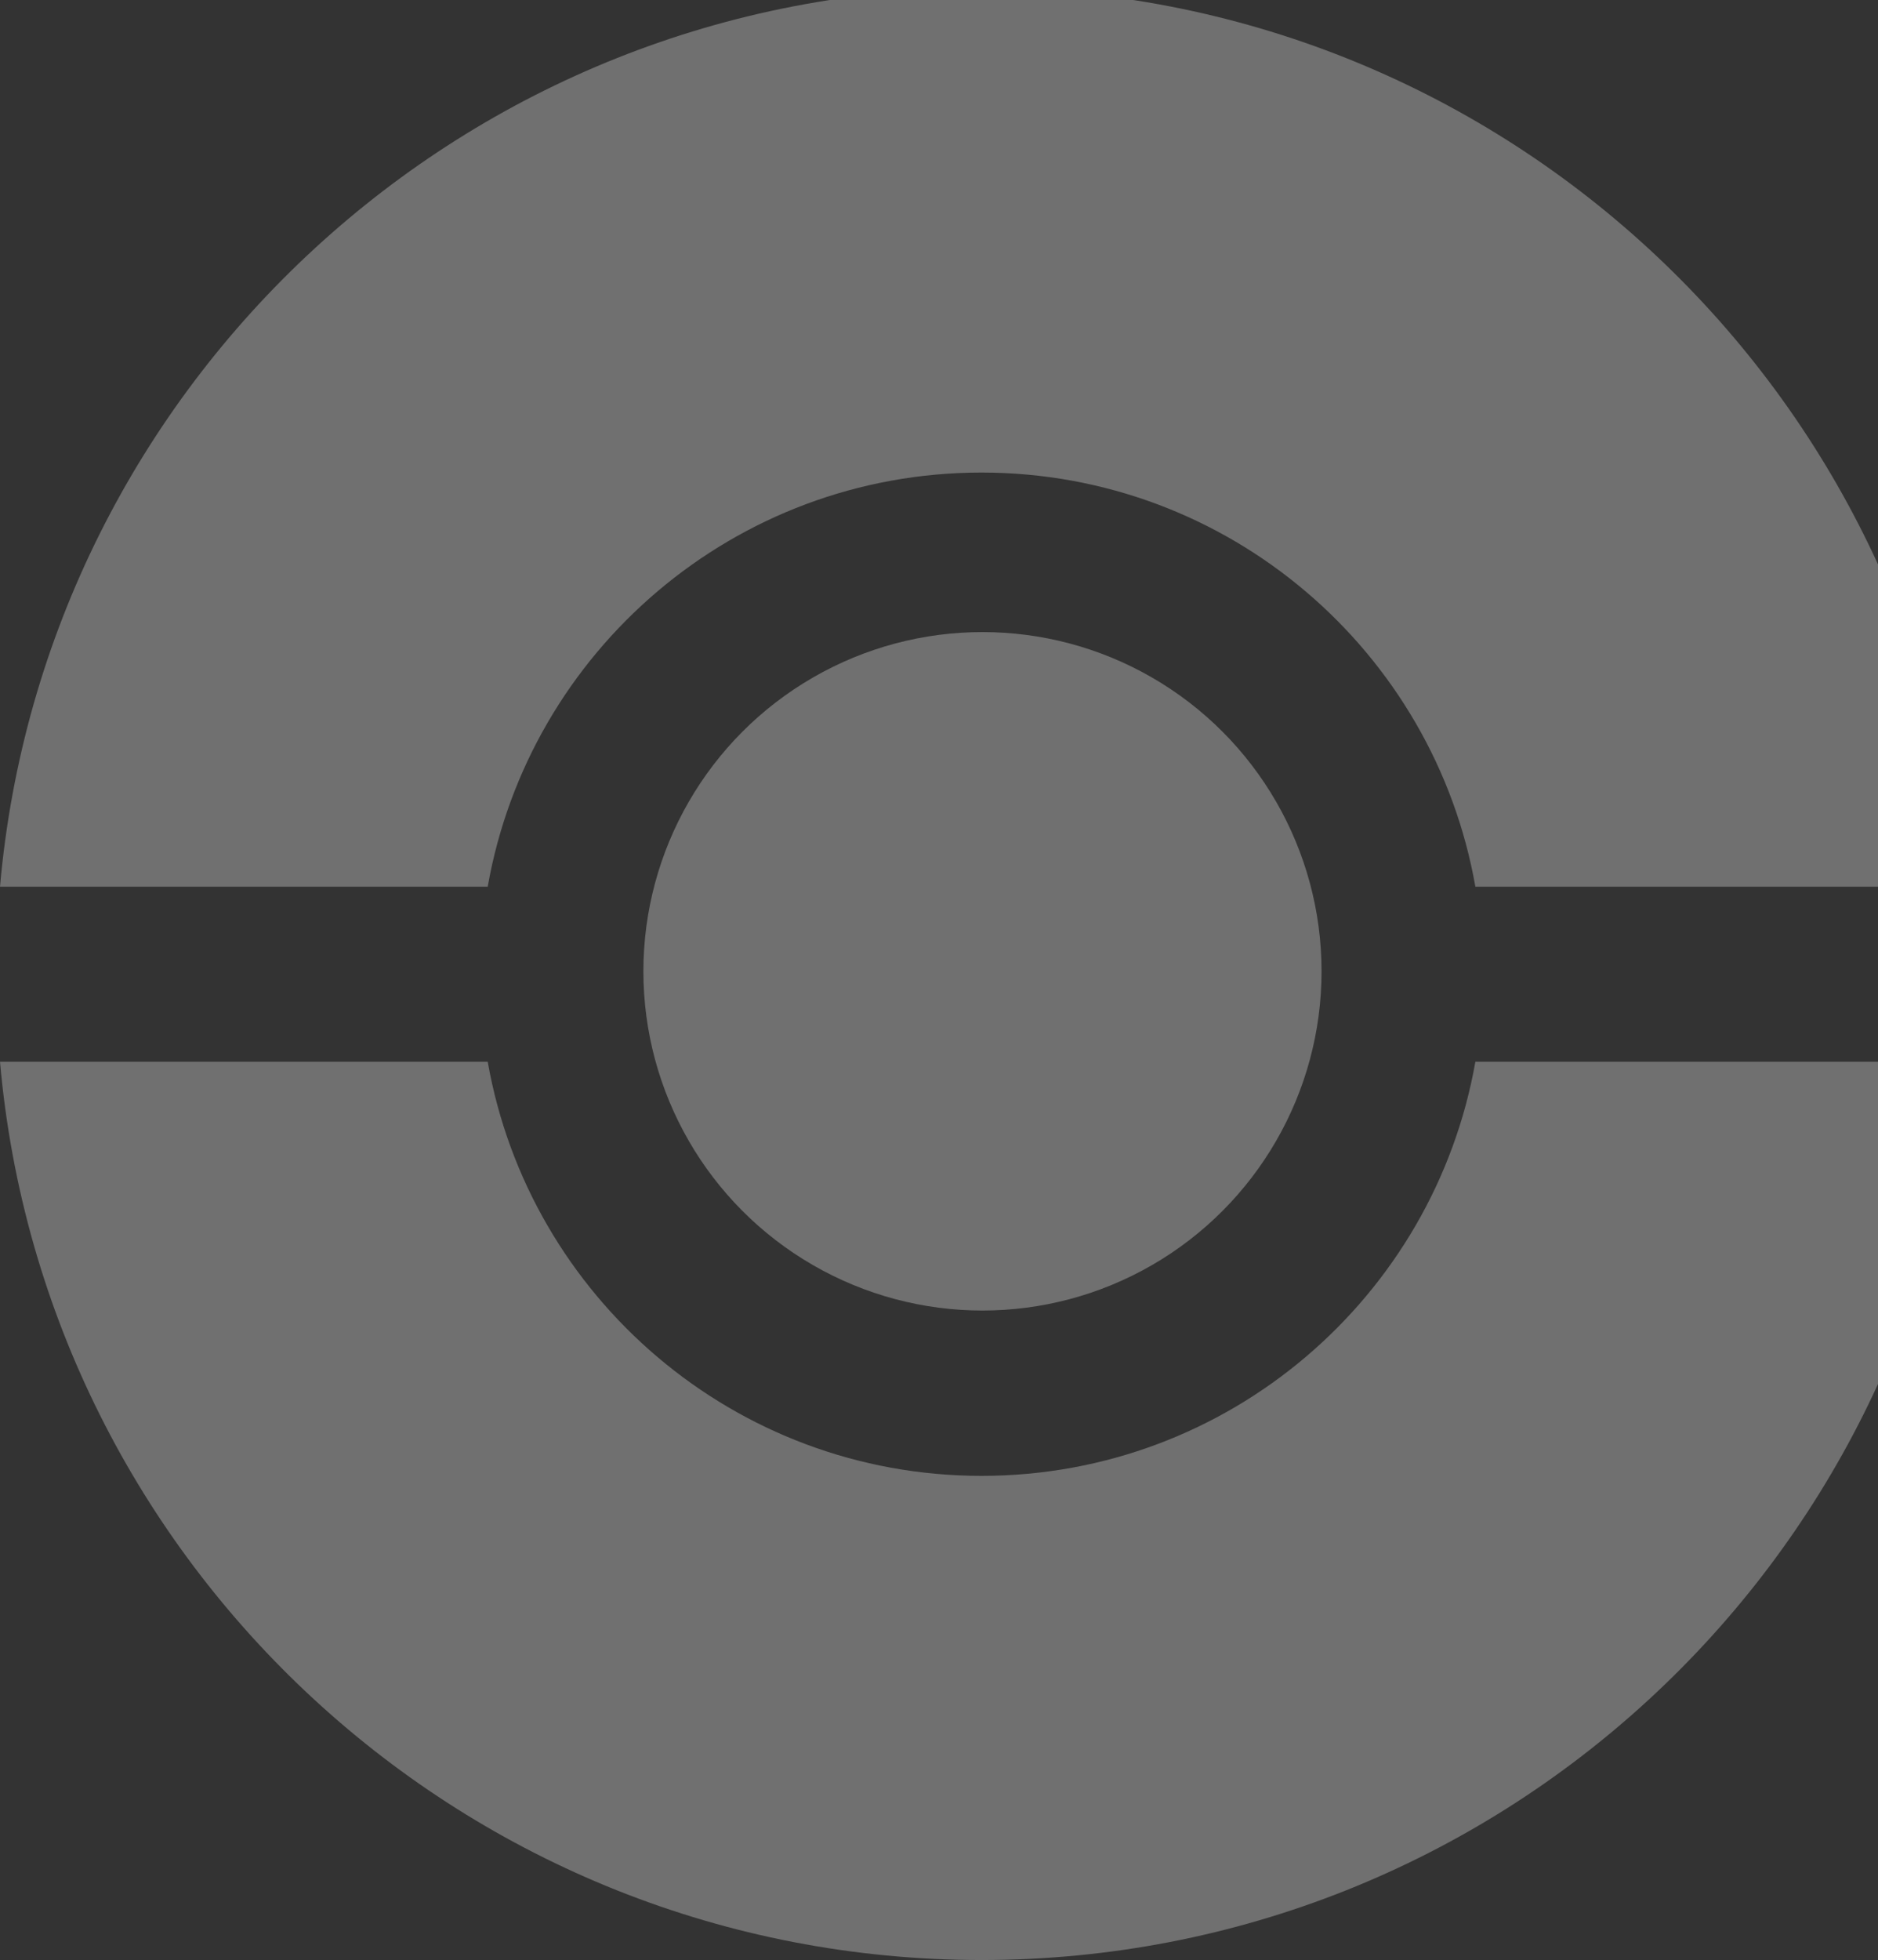 <svg width="324" height="338" viewBox="0 0 324 338" fill="none" xmlns="http://www.w3.org/2000/svg">
<rect x="0" y="0" width="324" height="338" fill="#333333" stroke="none"/>
<path fill-rule="evenodd" clip-rule="evenodd" d="M254.537 183.089H338.679C331.043 269.909 258.143 338 169.34 338C80.536 338 7.636 269.909 0 183.089H84.142C91.281 223.673 126.709 254.509 169.34 254.509C211.97 254.509 247.399 223.673 254.537 183.089ZM254.537 152.911H338.679C331.043 66.091 258.143 -2 169.34 -2C80.536 -2 7.636 66.091 0 152.911H84.142C91.281 112.327 126.709 81.491 169.34 81.491C211.97 81.491 247.399 112.327 254.537 152.911Z" fill="white" fill-opacity="0.3"/>
<circle cx="169.5" cy="167.5" r="58.5" fill="white" fill-opacity="0.3"/>
</svg>
